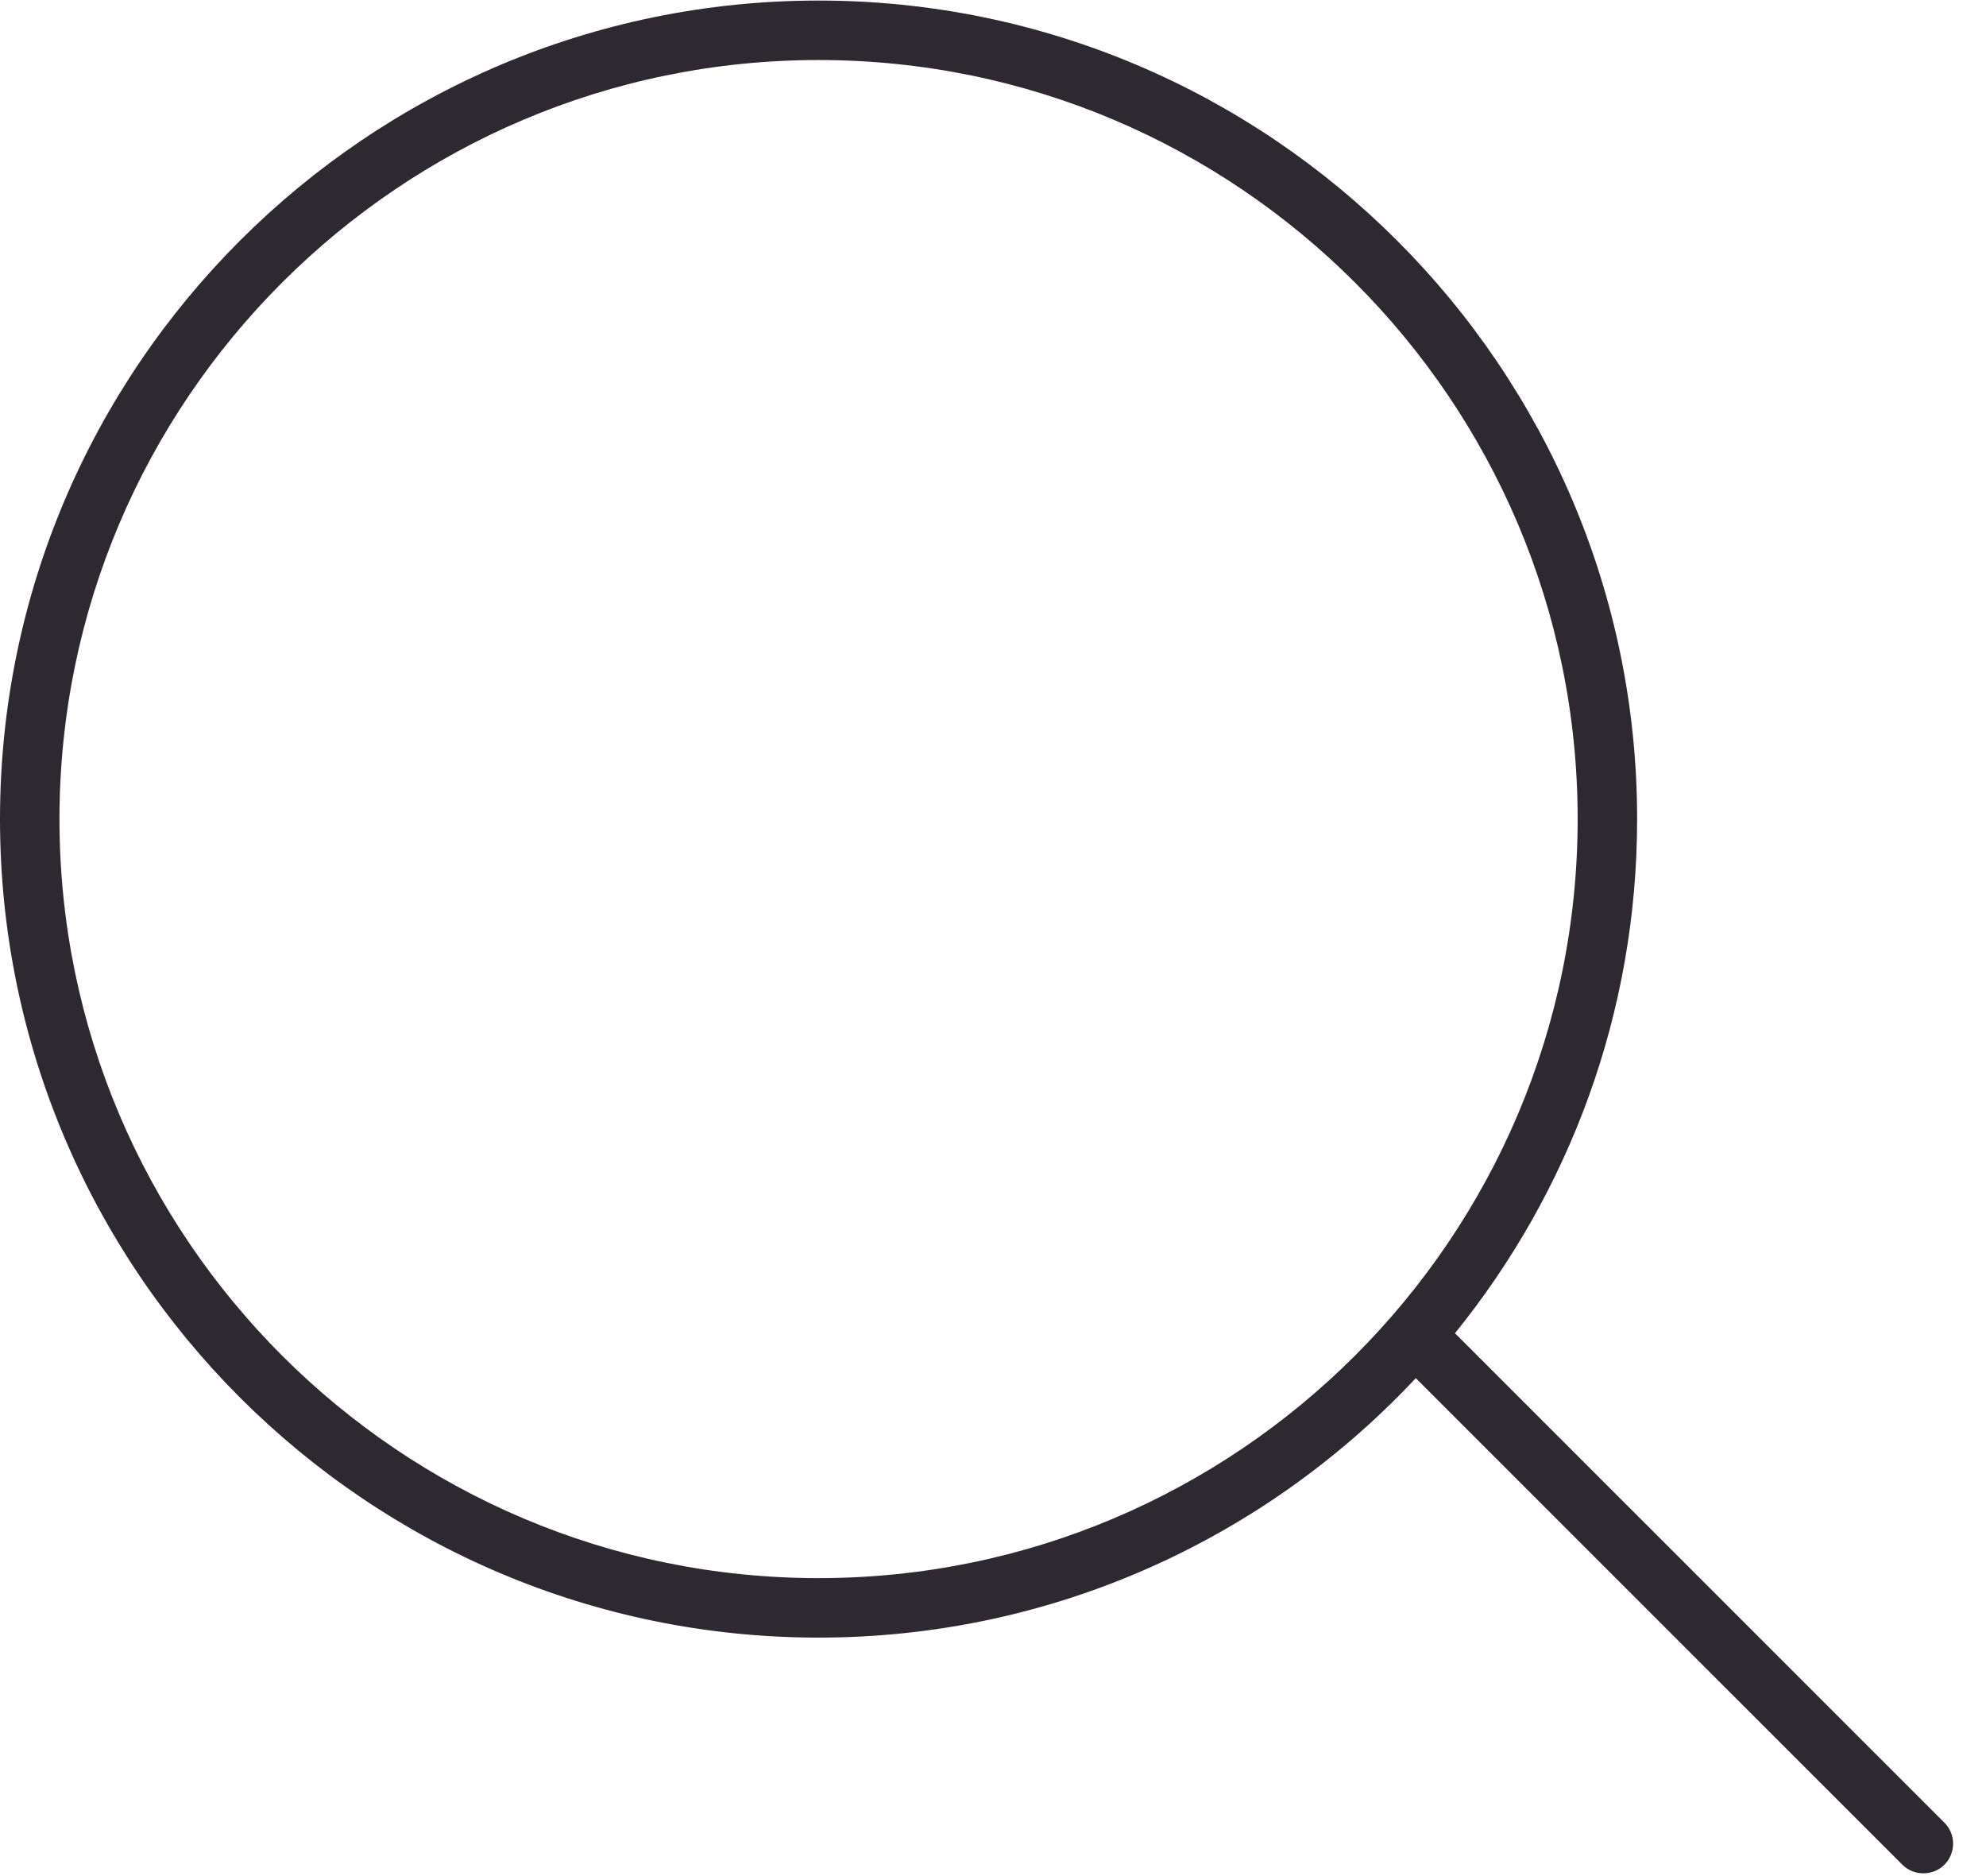 <svg width="18" height="17" viewBox="0 0 18 17" fill="none" xmlns="http://www.w3.org/2000/svg">
<path d="M17.623 16.516L13.187 12.081C14.219 10.807 14.838 9.186 14.838 7.422C14.838 3.333 11.51 0.005 7.419 0.005C3.328 0.005 0 3.333 0 7.422C0 11.512 3.328 14.839 7.419 14.839C9.552 14.839 11.478 13.934 12.832 12.488L17.242 16.897C17.346 17.001 17.519 17.001 17.623 16.897C17.728 16.792 17.728 16.62 17.623 16.516ZM7.419 14.3C3.625 14.3 0.539 11.215 0.539 7.422C0.539 3.63 3.625 0.544 7.419 0.544C11.213 0.544 14.299 3.63 14.299 7.422C14.299 11.215 11.213 14.3 7.419 14.3Z" fill="#2E2930"/>
</svg>
